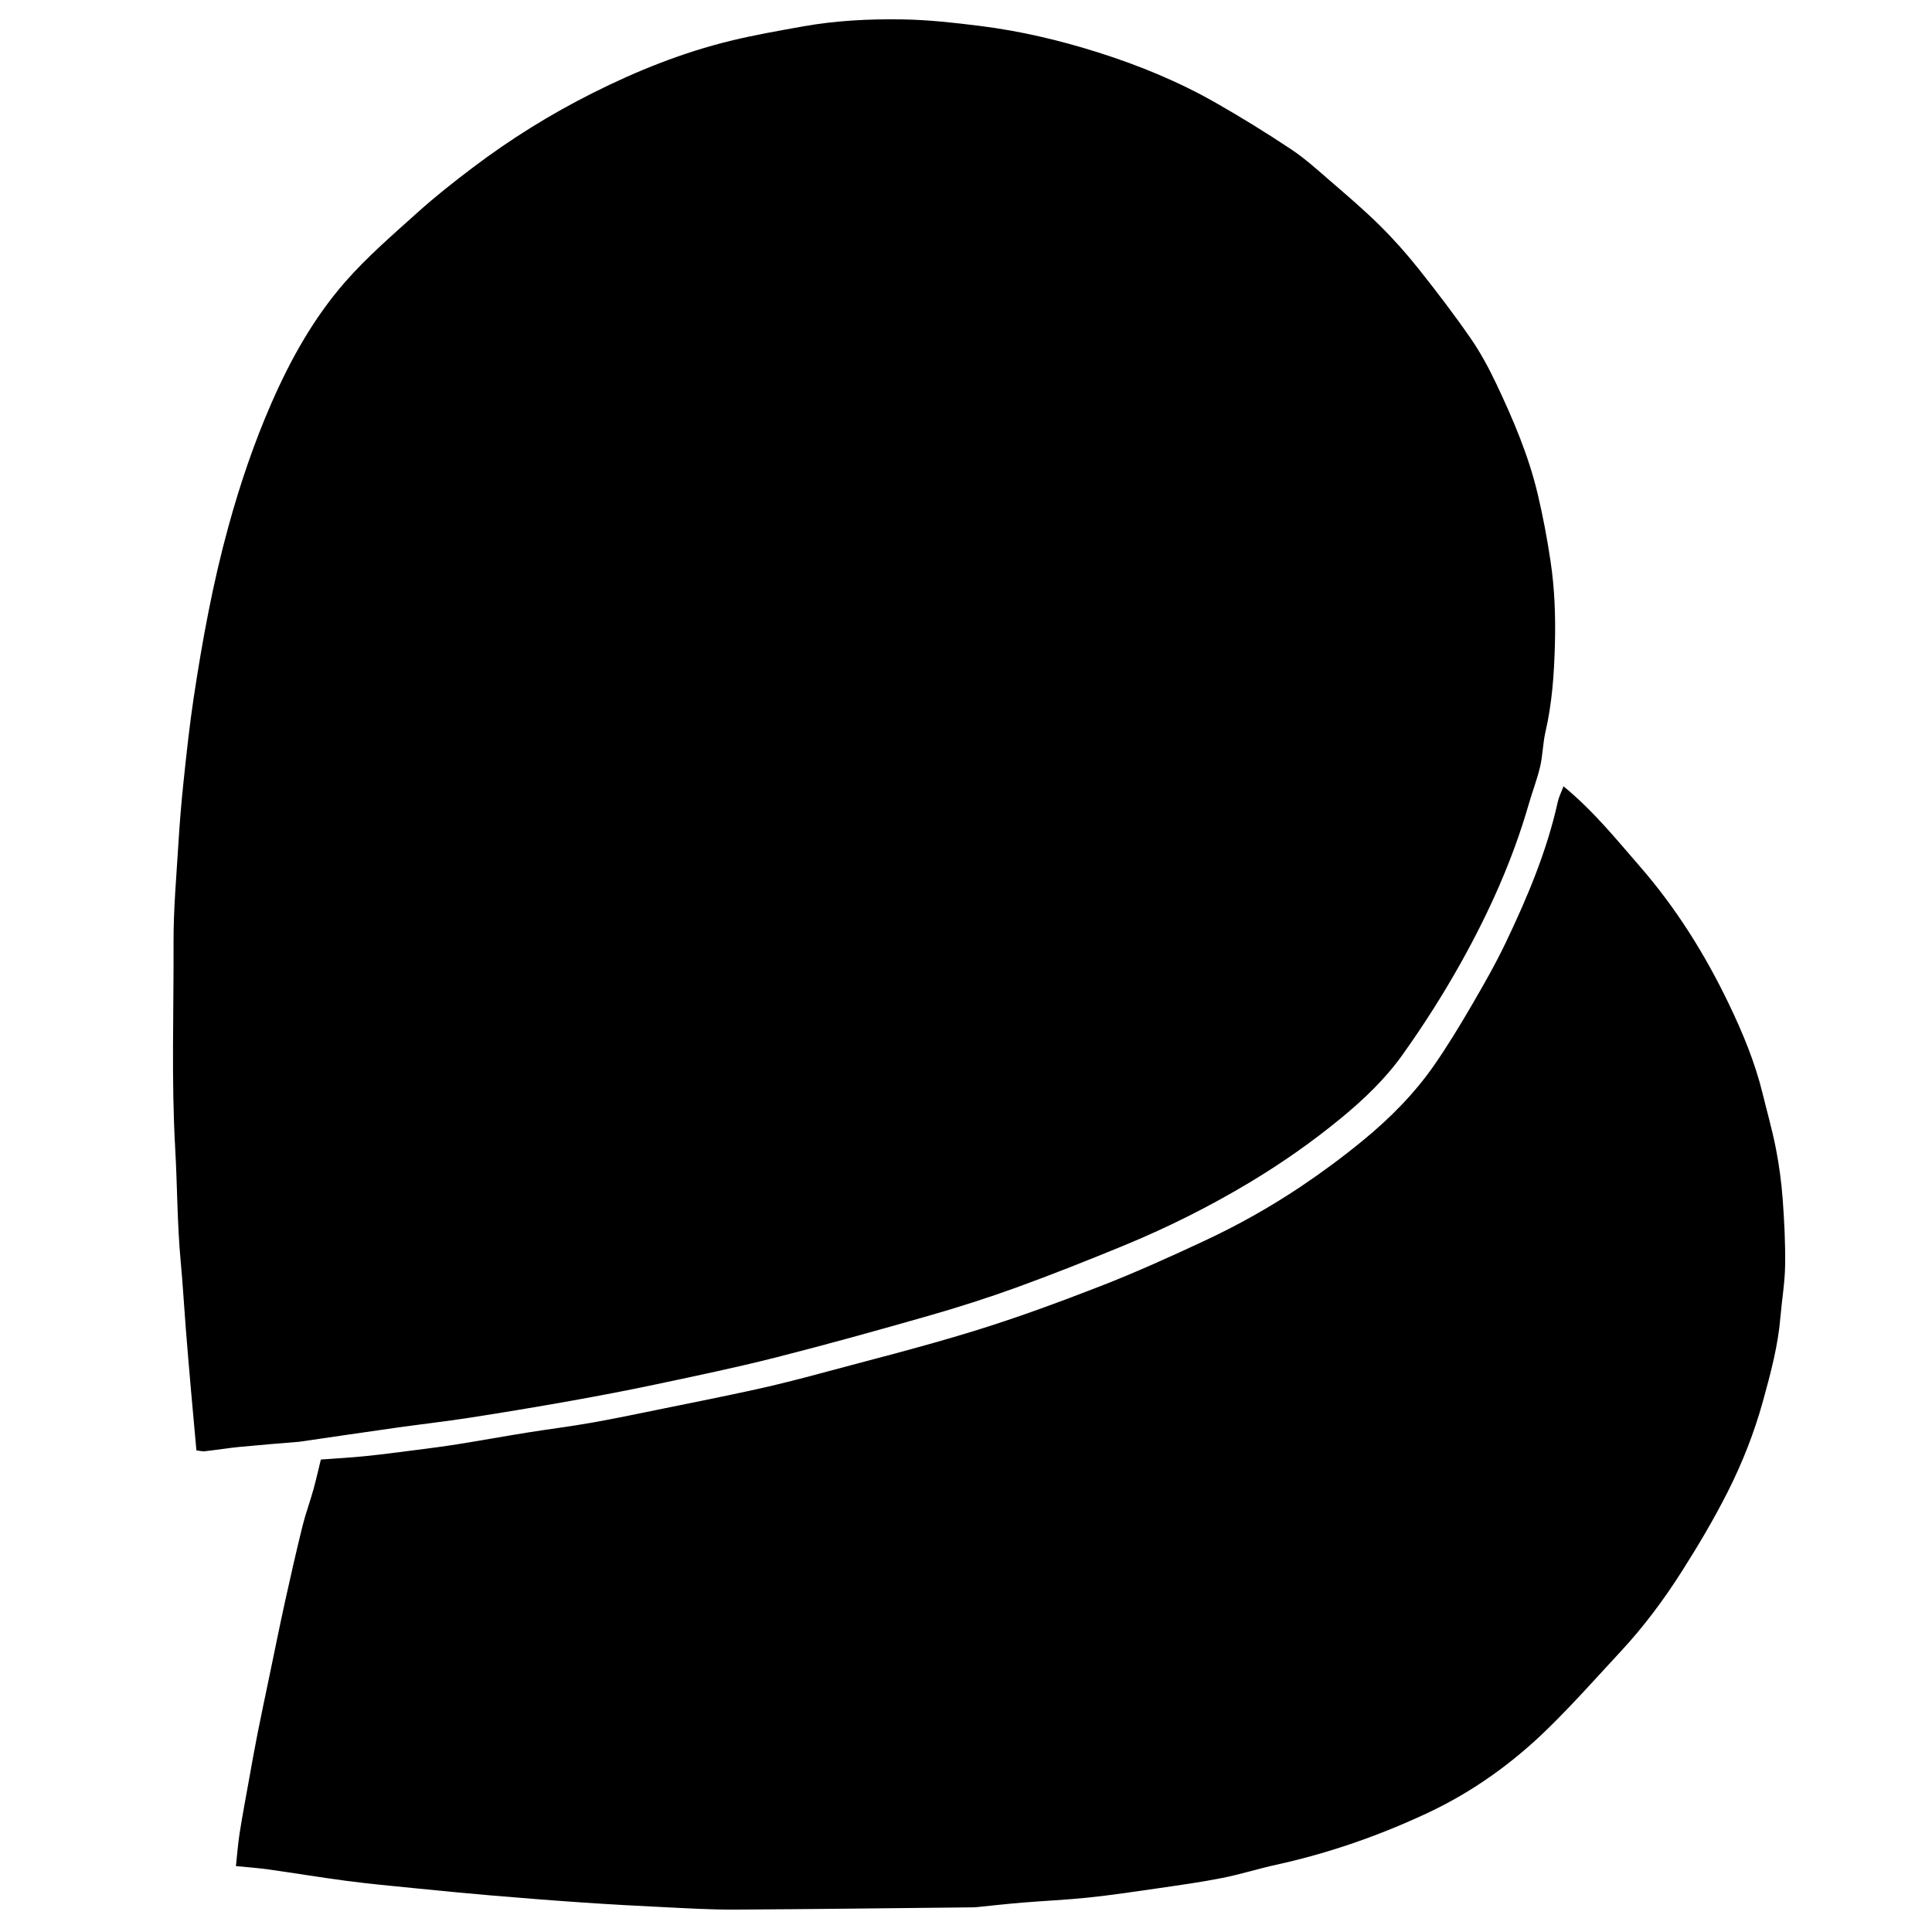 <?xml version="1.0" encoding="iso-8859-1"?>
<!-- Generator: Adobe Illustrator 19.0.0, SVG Export Plug-In . SVG Version: 6.00 Build 0)  -->
<svg version="1.1" id="Layer_1" xmlns="http://www.w3.org/2000/svg" xmlns:xlink="http://www.w3.org/1999/xlink" x="0px" y="0px"
	 viewBox="0 0 500 500" enable-background="new 0 0 500 500" xml:space="preserve">
<path d="M50.828,375.357c-0.498-5.525-0.977-10.697-1.428-15.871c-0.452-5.191-0.898-10.383-1.308-15.578
	c-0.459-5.807-0.786-11.625-1.328-17.425c-0.908-9.715-0.866-19.468-1.419-29.189c-1.013-17.792-0.36-35.576-0.431-53.36
	c-0.034-8.499,0.731-17.004,1.25-25.501c0.33-5.409,0.77-10.815,1.342-16.206c0.762-7.185,1.522-14.378,2.601-21.525
	c2.255-14.945,4.981-29.806,9.007-44.445c2.997-10.896,6.604-21.579,11.156-31.981c4.918-11.236,10.89-21.988,19.09-31.349
	c5.655-6.456,12.294-12.171,18.74-17.975c4.542-4.089,9.388-7.898,14.29-11.606c9.694-7.332,20.023-13.765,31.013-19.282
	c11.432-5.739,23.268-10.495,35.811-13.538c6.114-1.483,12.342-2.568,18.548-3.681c8.543-1.532,17.201-1.964,25.875-1.822
	c6.709,0.11,13.364,0.862,20.03,1.696c10.464,1.31,20.592,3.708,30.571,6.866c10.639,3.366,20.872,7.58,30.463,13.057
	c6.625,3.782,13.121,7.791,19.447,12.002c3.612,2.405,6.838,5.346,10.113,8.175c4.332,3.742,8.703,7.464,12.755,11.467
	c3.584,3.54,6.945,7.318,10.063,11.232c4.665,5.857,9.209,11.815,13.457,17.945c2.582,3.726,4.751,7.753,6.683,11.824
	c4.388,9.245,8.383,18.64,10.74,28.577c1.358,5.728,2.434,11.483,3.311,17.305c1.092,7.249,1.333,14.486,1.137,21.747
	c-0.205,7.555-0.726,15.098-2.448,22.531c-0.679,2.93-0.683,6-1.368,8.928c-0.775,3.313-2.029,6.523-2.973,9.805
	c-4.118,14.31-10.226,27.892-17.524,40.958c-4.586,8.21-9.68,16.213-15.176,23.91c-4.397,6.157-9.944,11.473-15.956,16.411
	c-7.402,6.08-15.21,11.546-23.467,16.508c-10.526,6.325-21.524,11.813-32.952,16.507c-9.112,3.743-18.278,7.391-27.554,10.753
	c-7.47,2.708-15.076,5.126-22.735,7.318c-13.169,3.769-26.376,7.44-39.664,10.814c-10.113,2.568-20.357,4.691-30.579,6.862
	c-7.509,1.594-15.06,3.031-22.624,4.381c-8.626,1.539-17.274,2.977-25.937,4.319c-6.252,0.969-12.55,1.674-18.818,2.558
	c-8.393,1.185-16.776,2.43-25.164,3.649c-0.108,0.016-0.218,0.014-0.326,0.023c-5.062,0.432-10.129,0.82-15.185,1.314
	c-2.999,0.293-5.976,0.78-8.971,1.122C52.382,375.658,51.745,375.464,50.828,375.357z M403.16,207.482
	c-2.807,12.723-7.858,24.718-13.489,36.497c-2.689,5.625-5.813,11.076-8.969,16.487c-2.999,5.142-6.104,10.249-9.508,15.158
	c-5.115,7.374-11.431,13.753-18.507,19.559c-5.168,4.24-10.514,8.201-16.086,11.933c-7.893,5.287-16.195,9.945-24.85,13.987
	c-8.831,4.124-17.734,8.16-26.838,11.703c-10.863,4.229-21.843,8.269-33.01,11.706c-13.201,4.063-26.645,7.429-40.005,11.027
	c-5.333,1.436-10.694,2.801-16.093,3.993c-7.898,1.743-15.838,3.317-23.768,4.93c-6.271,1.275-12.534,2.599-18.837,3.717
	c-5.576,0.989-11.209,1.683-16.804,2.581c-6.007,0.964-11.992,2.049-17.999,3.012c-3.489,0.559-6.999,1.008-10.507,1.458
	c-4.461,0.573-8.921,1.165-13.397,1.622c-3.756,0.383-7.533,0.584-11.454,0.877c-0.661,2.674-1.251,5.336-1.986,7.962
	c-0.867,3.102-1.998,6.142-2.768,9.263c-1.579,6.397-3.048,12.82-4.461,19.251c-1.435,6.529-2.753,13.08-4.116,19.623
	c-1.033,4.961-2.088,9.919-3.073,14.888c-0.768,3.878-1.456,7.77-2.157,11.66c-0.844,4.686-1.728,9.368-2.469,14.069
	c-0.438,2.774-0.633,5.582-0.951,8.497c3.116,0.314,5.798,0.495,8.449,0.869c6.796,0.958,13.564,2.093,20.369,2.982
	c5.764,0.753,11.562,1.29,17.35,1.869c6.54,0.654,13.081,1.301,19.631,1.856c7.965,0.675,15.935,1.308,23.912,1.851
	c7.247,0.493,14.502,0.891,21.758,1.24c5.858,0.282,11.725,0.629,17.585,0.597c20.499-0.112,40.998-0.377,61.496-0.585
	c0.327-0.003,0.656-0.008,0.98-0.04c3.968-0.394,7.93-0.849,11.904-1.177c5.707-0.472,11.439-0.709,17.129-1.31
	c6.076-0.642,12.124-1.541,18.17-2.421c5.518-0.803,11.051-1.572,16.512-2.652c4.702-0.93,9.283-2.39,13.966-3.418
	c13.637-2.992,26.671-7.54,39.187-13.407c11.725-5.496,22.018-12.922,31.069-21.765c6.611-6.458,12.728-13.368,19.003-20.128
	c5.921-6.378,11.071-13.318,15.685-20.562c4.263-6.694,8.318-13.543,11.883-20.586c3.831-7.57,6.923-15.448,9.178-23.617
	c1.972-7.146,3.882-14.274,4.497-21.663c0.372-4.461,1.15-8.91,1.215-13.371c0.084-5.733-0.207-11.483-0.632-17.205
	c-0.324-4.353-0.909-8.709-1.744-13.001c-0.929-4.779-2.278-9.484-3.431-14.225c-1.972-8.106-5.184-15.832-8.802-23.353
	c-6.107-12.695-13.556-24.67-22.987-35.499c-6.106-7.01-11.908-14.26-19.757-20.724C404.036,205.084,403.432,206.251,403.16,207.482
	z"/>
</svg>
